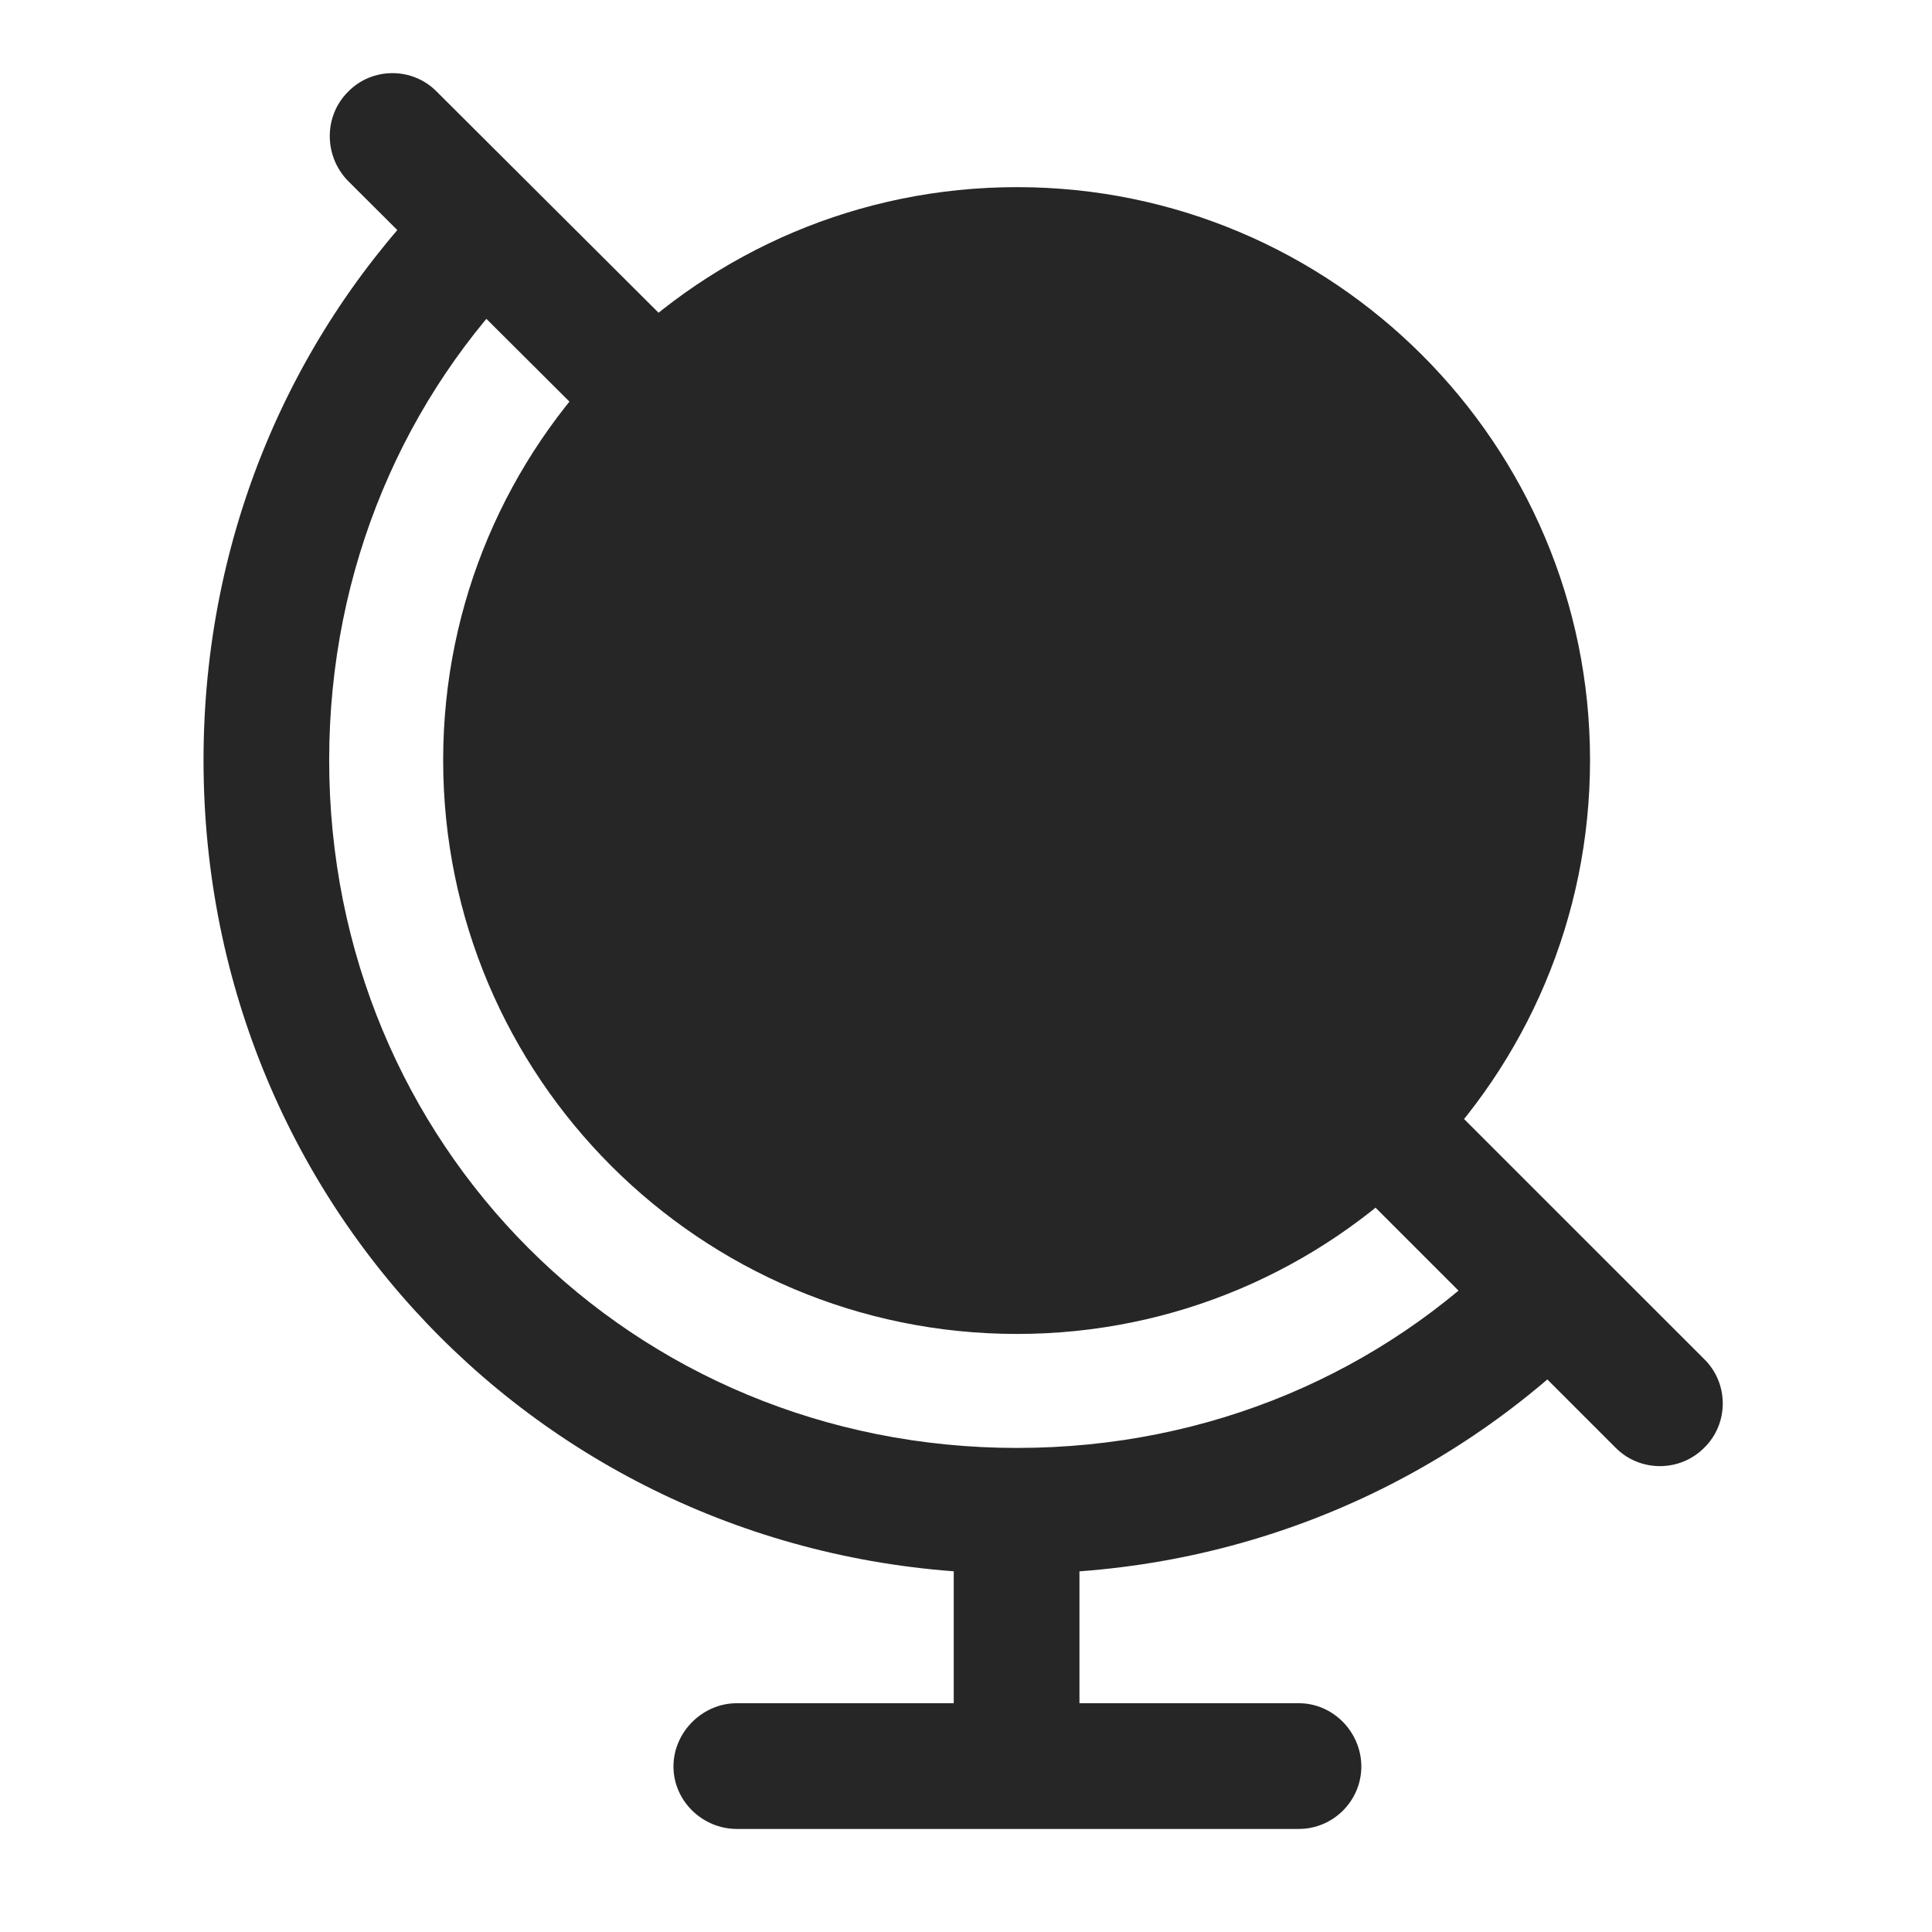 <svg width="29" height="29" viewBox="0 0 29 29" fill="currentColor" xmlns="http://www.w3.org/2000/svg">
<g clip-path="url(#clip0_2207_36998)">
<path d="M8.891 6.371L10.227 5.035L6.559 1.379C6.195 1.004 5.586 1.004 5.223 1.379C4.859 1.742 4.859 2.34 5.223 2.715L8.891 6.371ZM23.926 20.059L22.613 18.711C20.75 20.598 18.16 21.734 15.266 21.734C9.488 21.734 4.941 17.188 4.941 11.41C4.941 8.527 6.078 5.938 7.941 4.086L6.57 2.797C4.391 4.988 3.055 8.023 3.055 11.41C3.055 18.219 8.457 23.621 15.266 23.621C18.676 23.621 21.723 22.262 23.926 20.059ZM21.523 16.344L20.129 17.609L24.254 21.734C24.617 22.098 25.215 22.098 25.578 21.734C25.953 21.371 25.953 20.762 25.578 20.398L21.523 16.344ZM14.316 23.129V26.246H16.203V23.129H14.316ZM11.059 27.453H19.496C20.012 27.453 20.434 27.031 20.434 26.516C20.434 26 20.012 25.566 19.496 25.566H11.059C10.543 25.566 10.109 26 10.109 26.516C10.109 27.031 10.543 27.453 11.059 27.453ZM15.266 20.023C20.012 20.023 23.867 16.168 23.867 11.41C23.867 6.664 20.012 2.809 15.266 2.809C10.508 2.809 6.652 6.664 6.652 11.41C6.652 16.168 10.508 20.023 15.266 20.023Z" fill="currentColor" fill-opacity="0.85"/>
</g>
<defs>
<clipPath id="clip0_2207_36998">
<rect width="22.805" height="26.379" fill="currentColor" transform="translate(3.055 1.074)"/>
</clipPath>
</defs>
</svg>
